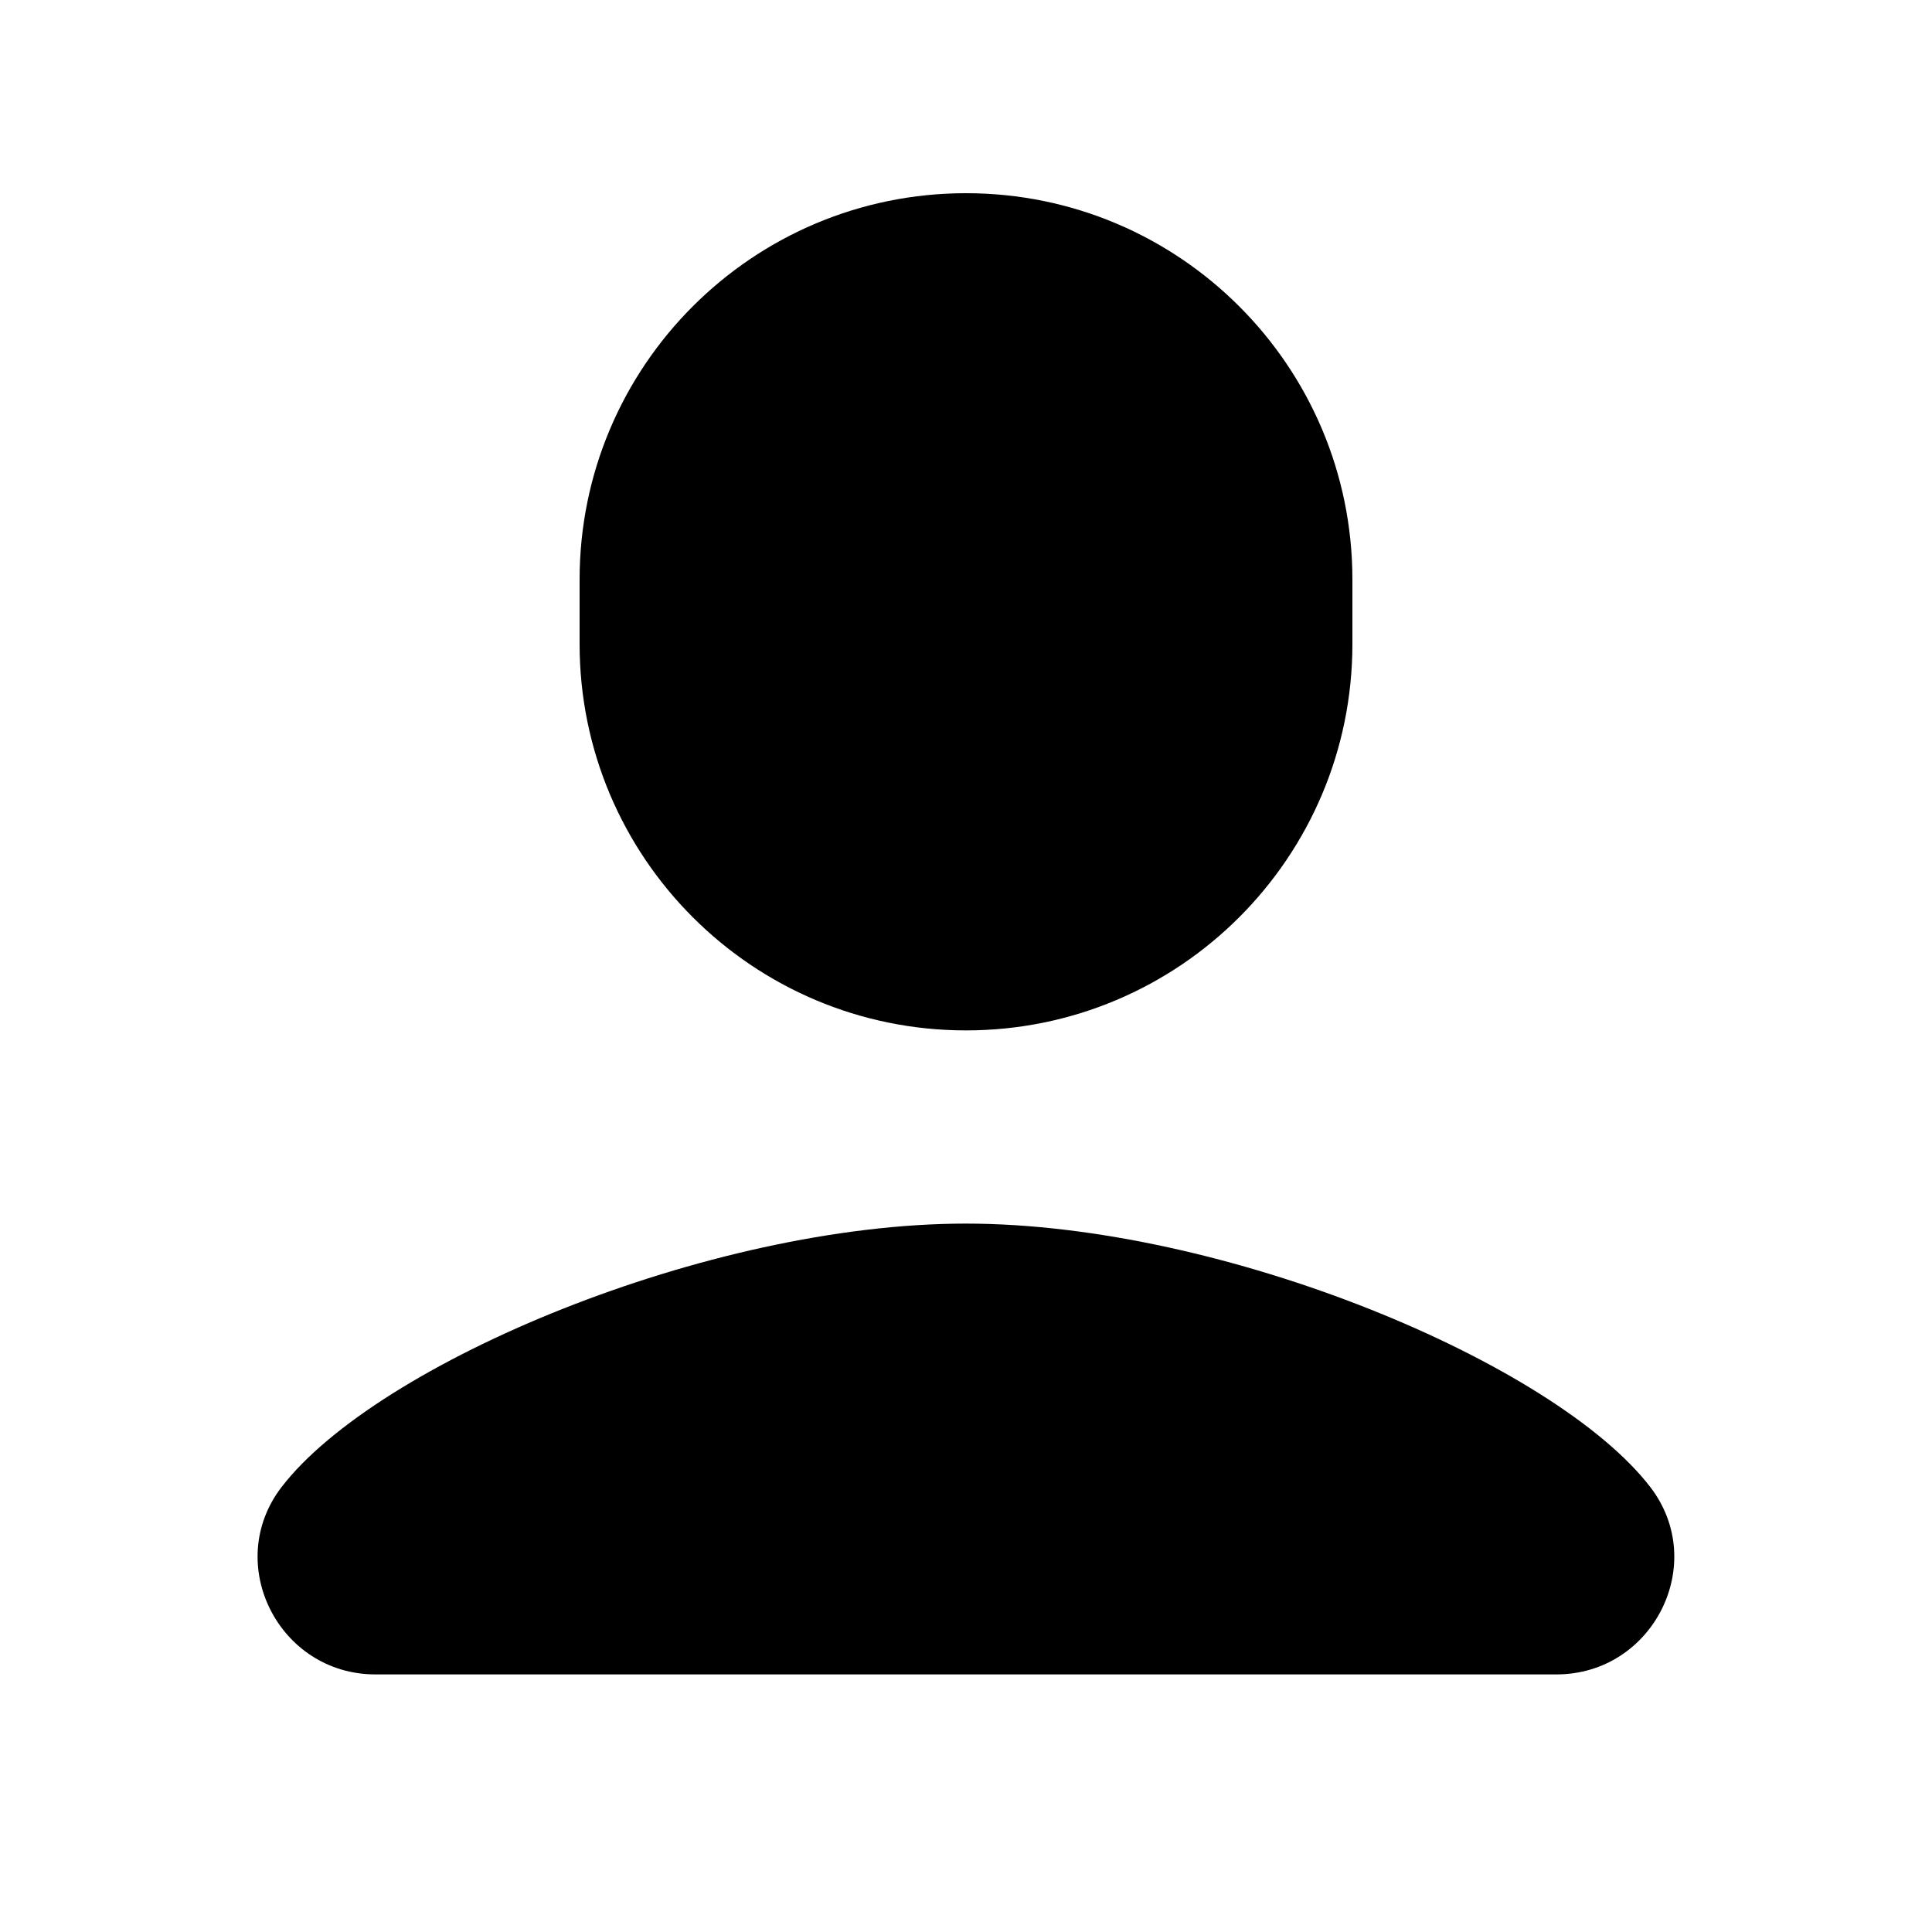 <?xml version="1.0" encoding="iso-8859-1"?><!-- Generator: Adobe Illustrator 22.1.0, SVG Export Plug-In . SVG Version: 6.00 Build 0)  --><svg xmlns="http://www.w3.org/2000/svg" xmlns:xlink="http://www.w3.org/1999/xlink" viewBox="0 0 30 30" width="30px" height="30px"><path d="M21,9c0-3.314-2.686-6-6-6S9,5.686,9,9c0,0.169,0,0.831,0,1c0,3.314,2.686,6,6,6s6-2.686,6-6C21,9.831,21,9.169,21,9z"/><path d="M25.625,23.09C24.146,21.168,19.004,19,14.998,19s-9.146,2.167-10.625,4.09C3.459,24.279,4.33,26,5.829,26h18.34C25.668,26,26.539,24.279,25.625,23.09z"/></svg>